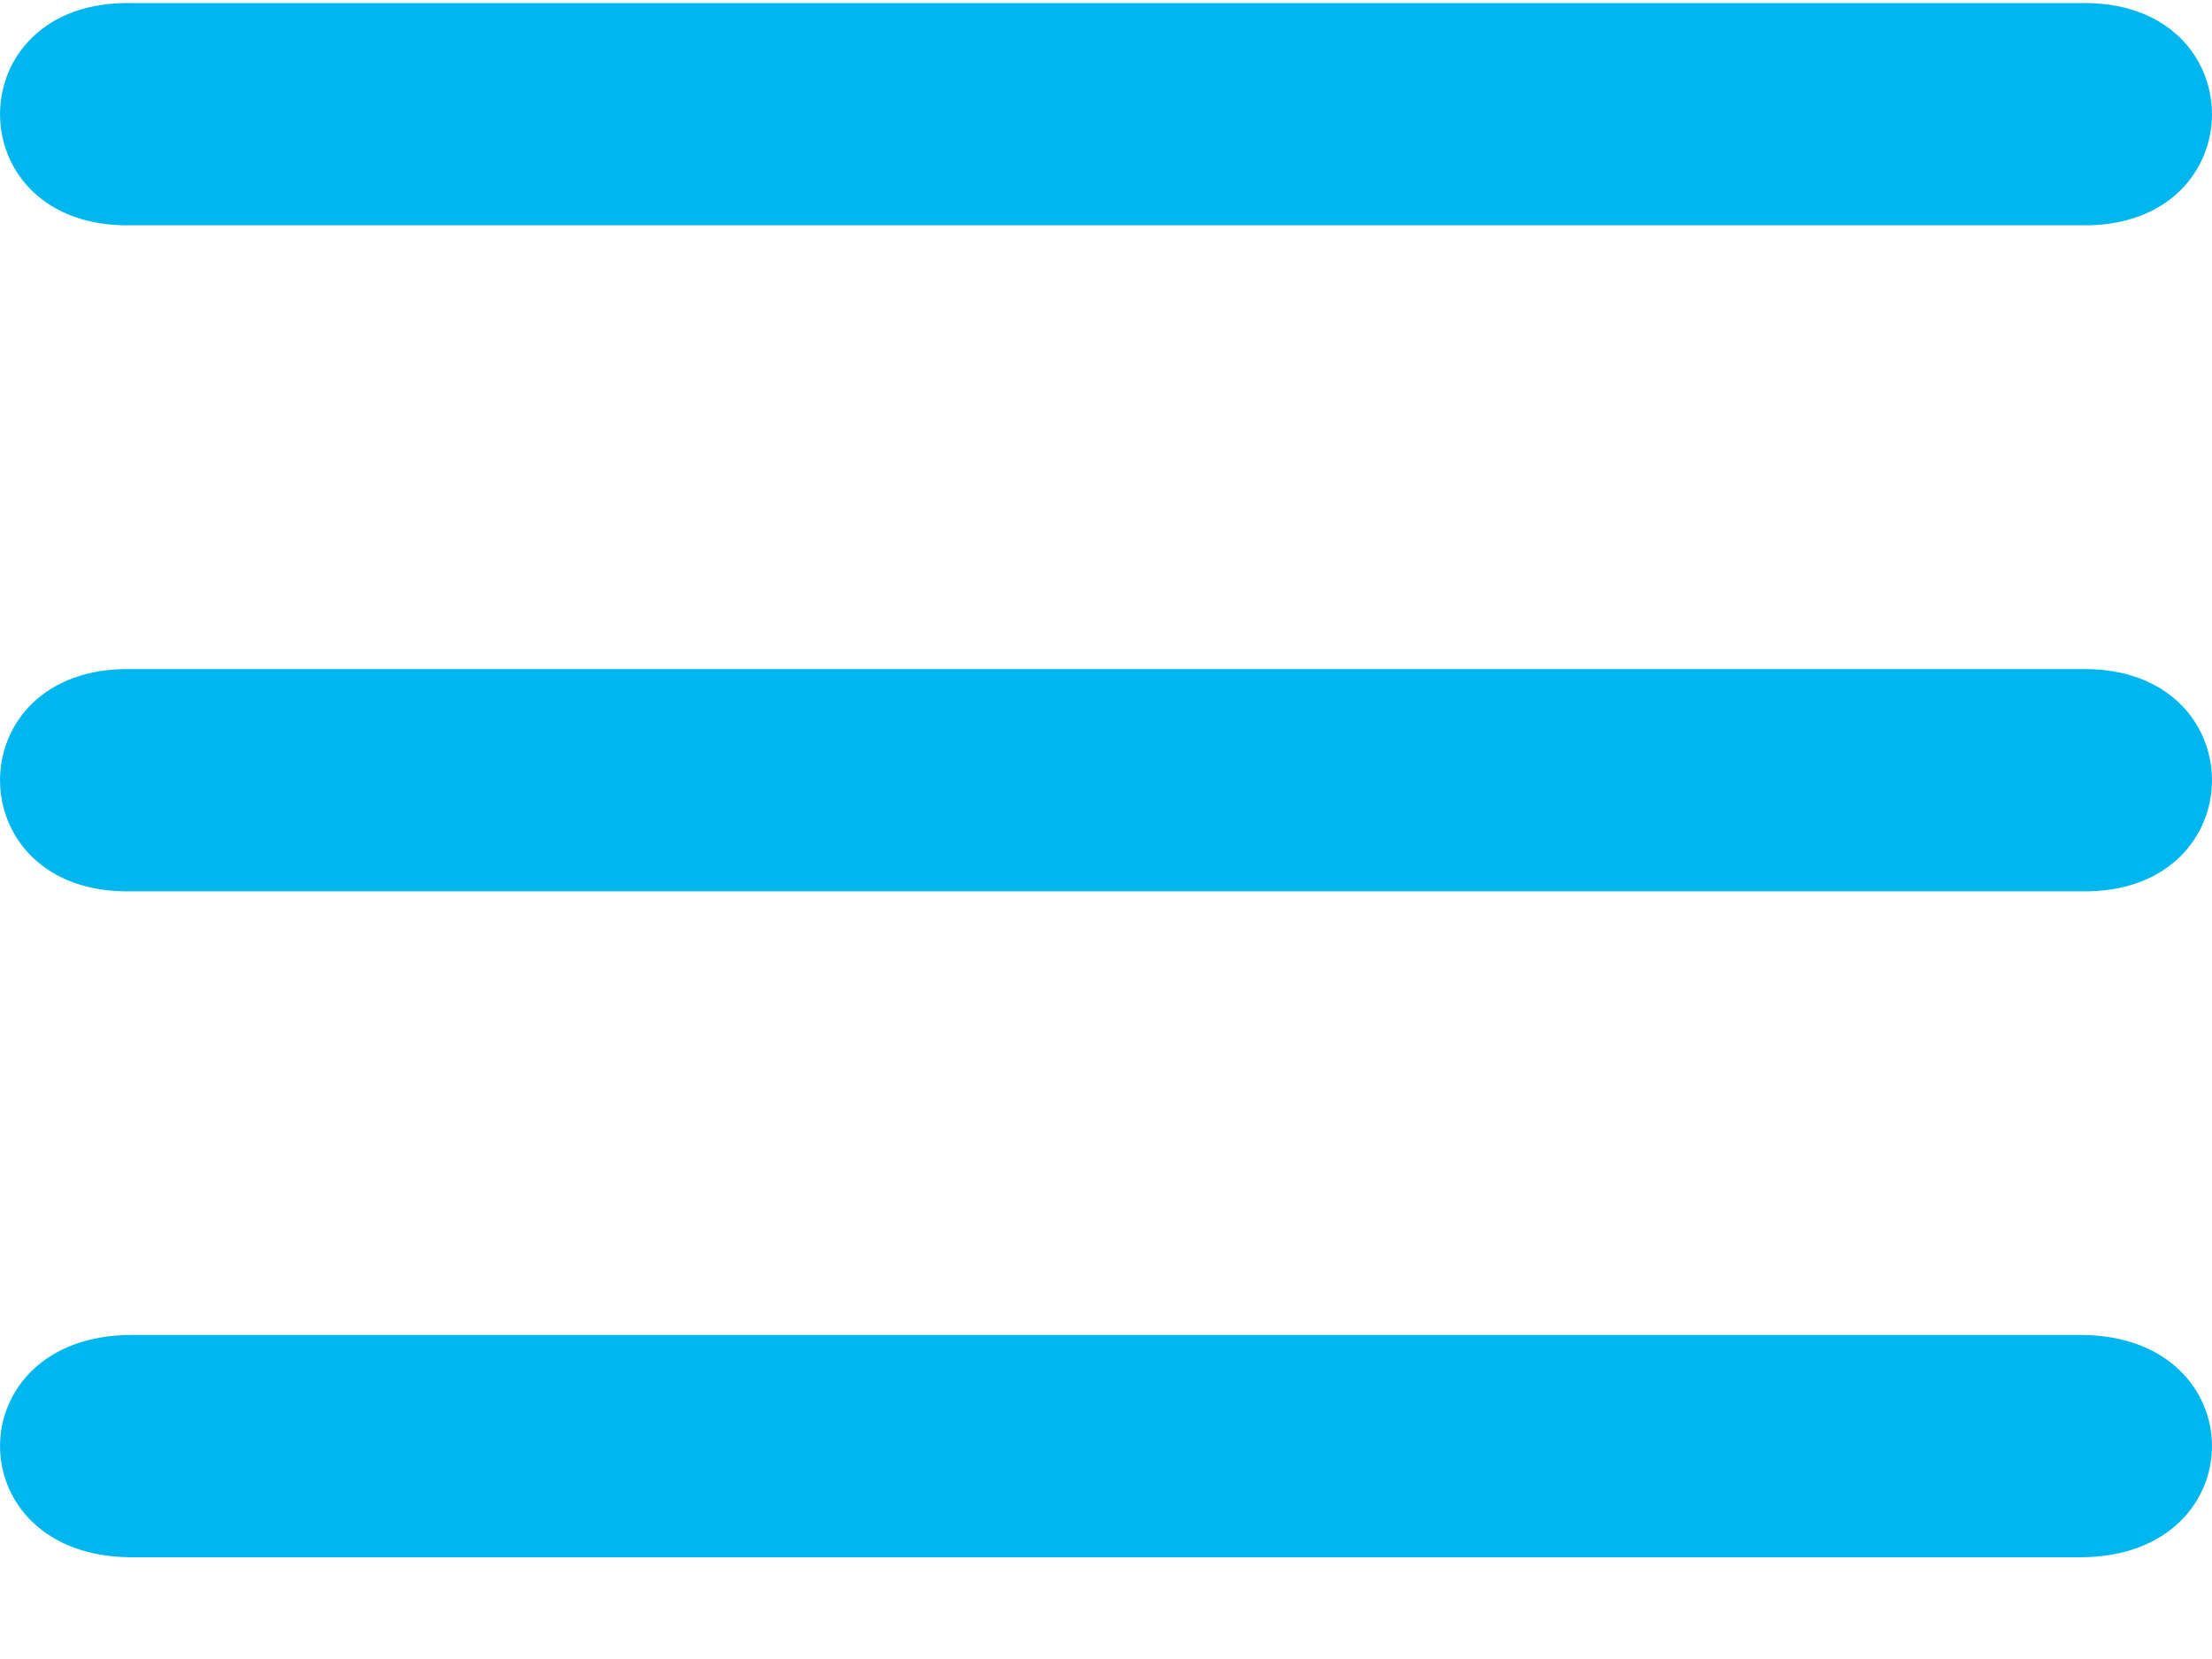 <svg width="20" height="15" viewBox="0 0 20 15" fill="none" xmlns="http://www.w3.org/2000/svg">
<path d="M1.192 2.037H18.808C20.397 2.073 20.397 -0.008 18.808 0.028H1.192C-0.397 -0.008 -0.397 2.073 1.192 2.037Z" fill="#00B6EF"/>
<path d="M18.808 6.05H1.192C-0.397 6.014 -0.397 8.095 1.192 8.059H18.808C20.397 8.095 20.397 6.014 18.808 6.05Z" fill="#00B6EF"/>
<path d="M18.808 12.07H1.192C-0.397 12.07 -0.397 14.08 1.192 14.08H18.808C20.397 14.08 20.397 12.07 18.808 12.07Z" fill="#00B6EF"/>
</svg>
